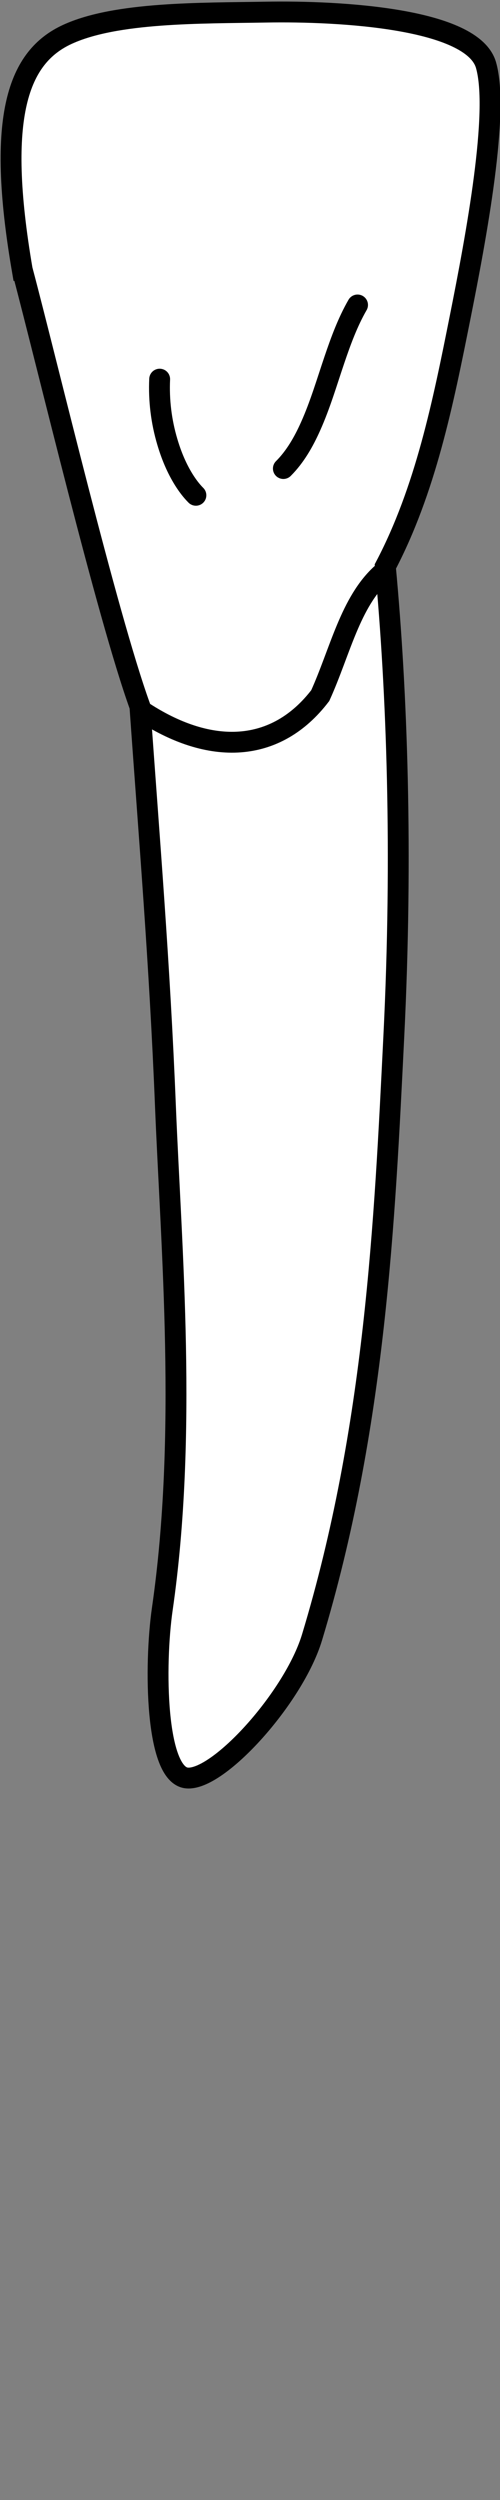 <?xml version="1.0" encoding="UTF-8" standalone="no"?>
<svg
   width="24"
   height="120"
   viewBox="0 0 24 120"
   version="1.1"
   id="svg8"
   inkscape:version="1.2 (dc2aedaf03, 2022-05-15)"
   sodipodi:docname="mandibular_l_2.svg"
   xmlns:inkscape="http://www.inkscape.org/namespaces/inkscape"
   xmlns:sodipodi="http://sodipodi.sourceforge.net/DTD/sodipodi-0.dtd"
   xmlns="http://www.w3.org/2000/svg"
   xmlns:svg="http://www.w3.org/2000/svg"
   xmlns:rdf="http://www.w3.org/1999/02/22-rdf-syntax-ns#"
   xmlns:cc="http://creativecommons.org/ns#"
   xmlns:dc="http://purl.org/dc/elements/1.1/">
  <rect x="0" y="0" width="24" height="120" fill="#808080" stroke="none"/>
  <defs
     id="defs2">
    <inkscape:path-effect
       simplify_just_coalesce="false"
       simplify_individual_paths="false"
       helper_size="0"
       smooth_angles="360"
       threshold="0.001"
       steps="1"
       lpeversion="1"
       is_visible="true"
       id="path-effect1783"
       effect="simplify" />
    <inkscape:path-effect
       simplify_just_coalesce="false"
       simplify_individual_paths="false"
       helper_size="0"
       smooth_angles="360"
       threshold="0.001"
       steps="1"
       lpeversion="1"
       is_visible="true"
       id="path-effect1779"
       effect="simplify" />
  </defs>
  <sodipodi:namedview
     id="base"
     pagecolor="#ffffff"
     bordercolor="#666666"
     borderopacity="1.0"
     inkscape:pageopacity="0.0"
     inkscape:pageshadow="2"
     inkscape:zoom="7.9195959"
     inkscape:cx="16.920055"
     inkscape:cy="29.420693"
     inkscape:document-units="px"
     inkscape:current-layer="layer4"
     inkscape:document-rotation="0"
     showgrid="false"
     inkscape:snap-global="false"
     inkscape:window-width="1920"
     inkscape:window-height="1094"
     inkscape:window-x="-11"
     inkscape:window-y="-11"
     inkscape:window-maximized="1"
     inkscape:showpageshadow="2"
     inkscape:pagecheckerboard="0"
     inkscape:deskcolor="#d1d1d1">
    <inkscape:grid
       type="xygrid"
       id="grid884"
       originx="-4.3398542e-06"
       originy="9.8992323e-06" />
    <sodipodi:guide
       id="guide1093"
       orientation="1084.724,0"
       position="-335.781,717.742"
       inkscape:locked="false" />
    <sodipodi:guide
       id="guide1095"
       orientation="0,755.906"
       position="-335.781,-366.983"
       inkscape:locked="false" />
    <sodipodi:guide
       id="guide1097"
       orientation="-1084.724,0"
       position="420.124,-366.983"
       inkscape:locked="false" />
    <sodipodi:guide
       id="guide1099"
       orientation="0,-755.906"
       position="420.124,717.742"
       inkscape:locked="false" />
    <sodipodi:guide
       id="guide2864"
       orientation="93.944,0"
       position="42.172,270.21"
       inkscape:locked="false" />
  </sodipodi:namedview>
  <g
     style="display:inline"
     inkscape:groupmode="layer"
     id="layer4"
     inkscape:label="歯"
     transform="translate(-93.842,-162.152)">
    <g
       style="fill:#ffffff;stroke-width:0.259;stroke-dasharray:none"
       id="g1789"
       transform="matrix(3.866,0,0,3.866,-294.86,-691.745)">
      <path
         sodipodi:nodetypes="ccssssscasssc"
         d="m 100.822,224.231 c 0.313,1.182 1.047,4.27 1.459,5.413 0.115,1.631 0.246,3.193 0.317,4.968 0.072,1.774 0.274,4.066 -0.039,6.238 -0.101,0.7 -0.086,2.064 0.306,2.099 0.392,0.036 1.328,-1.001 1.553,-1.747 0.787,-2.605 0.902,-5.175 1.015,-7.455 0.113,-2.28 0.04,-4.29 -0.105,-5.84 0.499,-0.95 0.717,-2.033 0.927,-3.086 0.206,-1.031 0.489,-2.56 0.323,-3.139 -0.166,-0.578 -1.798,-0.675 -2.736,-0.658 -0.808,0.014 -1.856,-0.002 -2.461,0.276 -0.605,0.278 -0.892,0.999 -0.56,2.931 z"
         style="fill:#ffffff;stroke:#000000;stroke-width:0.259;stroke-linecap:butt;stroke-linejoin:miter;stroke-dasharray:none;stroke-opacity:1"
         id="path1767" />
      <path
         sodipodi:nodetypes="ccc"
         d="m 102.29,229.691 c 0.869,0.581 1.686,0.531 2.23,-0.181 0.246,-0.543 0.373,-1.166 0.77,-1.52"
         style="fill:#ffffff;stroke:#000000;stroke-width:0.259;stroke-linecap:butt;stroke-linejoin:miter;stroke-dasharray:none;stroke-opacity:1"
         id="path1772" />
      <path
         inkscape:original-d="m 104.98288,224.65959 c -0.36287,0.63038 -0.44333,1.55365 -0.92131,2.03163"
         inkscape:path-effect="#path-effect1779"
         id="path1777"
         d="m 104.983,224.66 c -0.123,0.214 -0.208,0.447 -0.287,0.68 -0.094,0.277 -0.176,0.559 -0.296,0.827 -0.085,0.19 -0.19,0.376 -0.338,0.524"
         style="fill:#ffffff;stroke:#000000;stroke-width:0.259;stroke-linecap:round;stroke-linejoin:miter;stroke-dasharray:none;stroke-opacity:1" />
      <path
         sodipodi:nodetypes="cc"
         inkscape:original-d="m 102.52604,225.58091 c -0.0272,0.59413 0.18445,1.17543 0.44888,1.44104"
         inkscape:path-effect="#path-effect1783"
         id="path1781"
         d="m 102.526,225.581 c -0.012,0.262 0.02,0.526 0.095,0.778 0.049,0.166 0.115,0.327 0.207,0.474 0.043,0.068 0.091,0.133 0.148,0.19"
         style="fill:#ffffff;stroke:#000000;stroke-width:0.259;stroke-linecap:round;stroke-linejoin:miter;stroke-dasharray:none;stroke-opacity:1" />
    </g>
  </g>
</svg>
